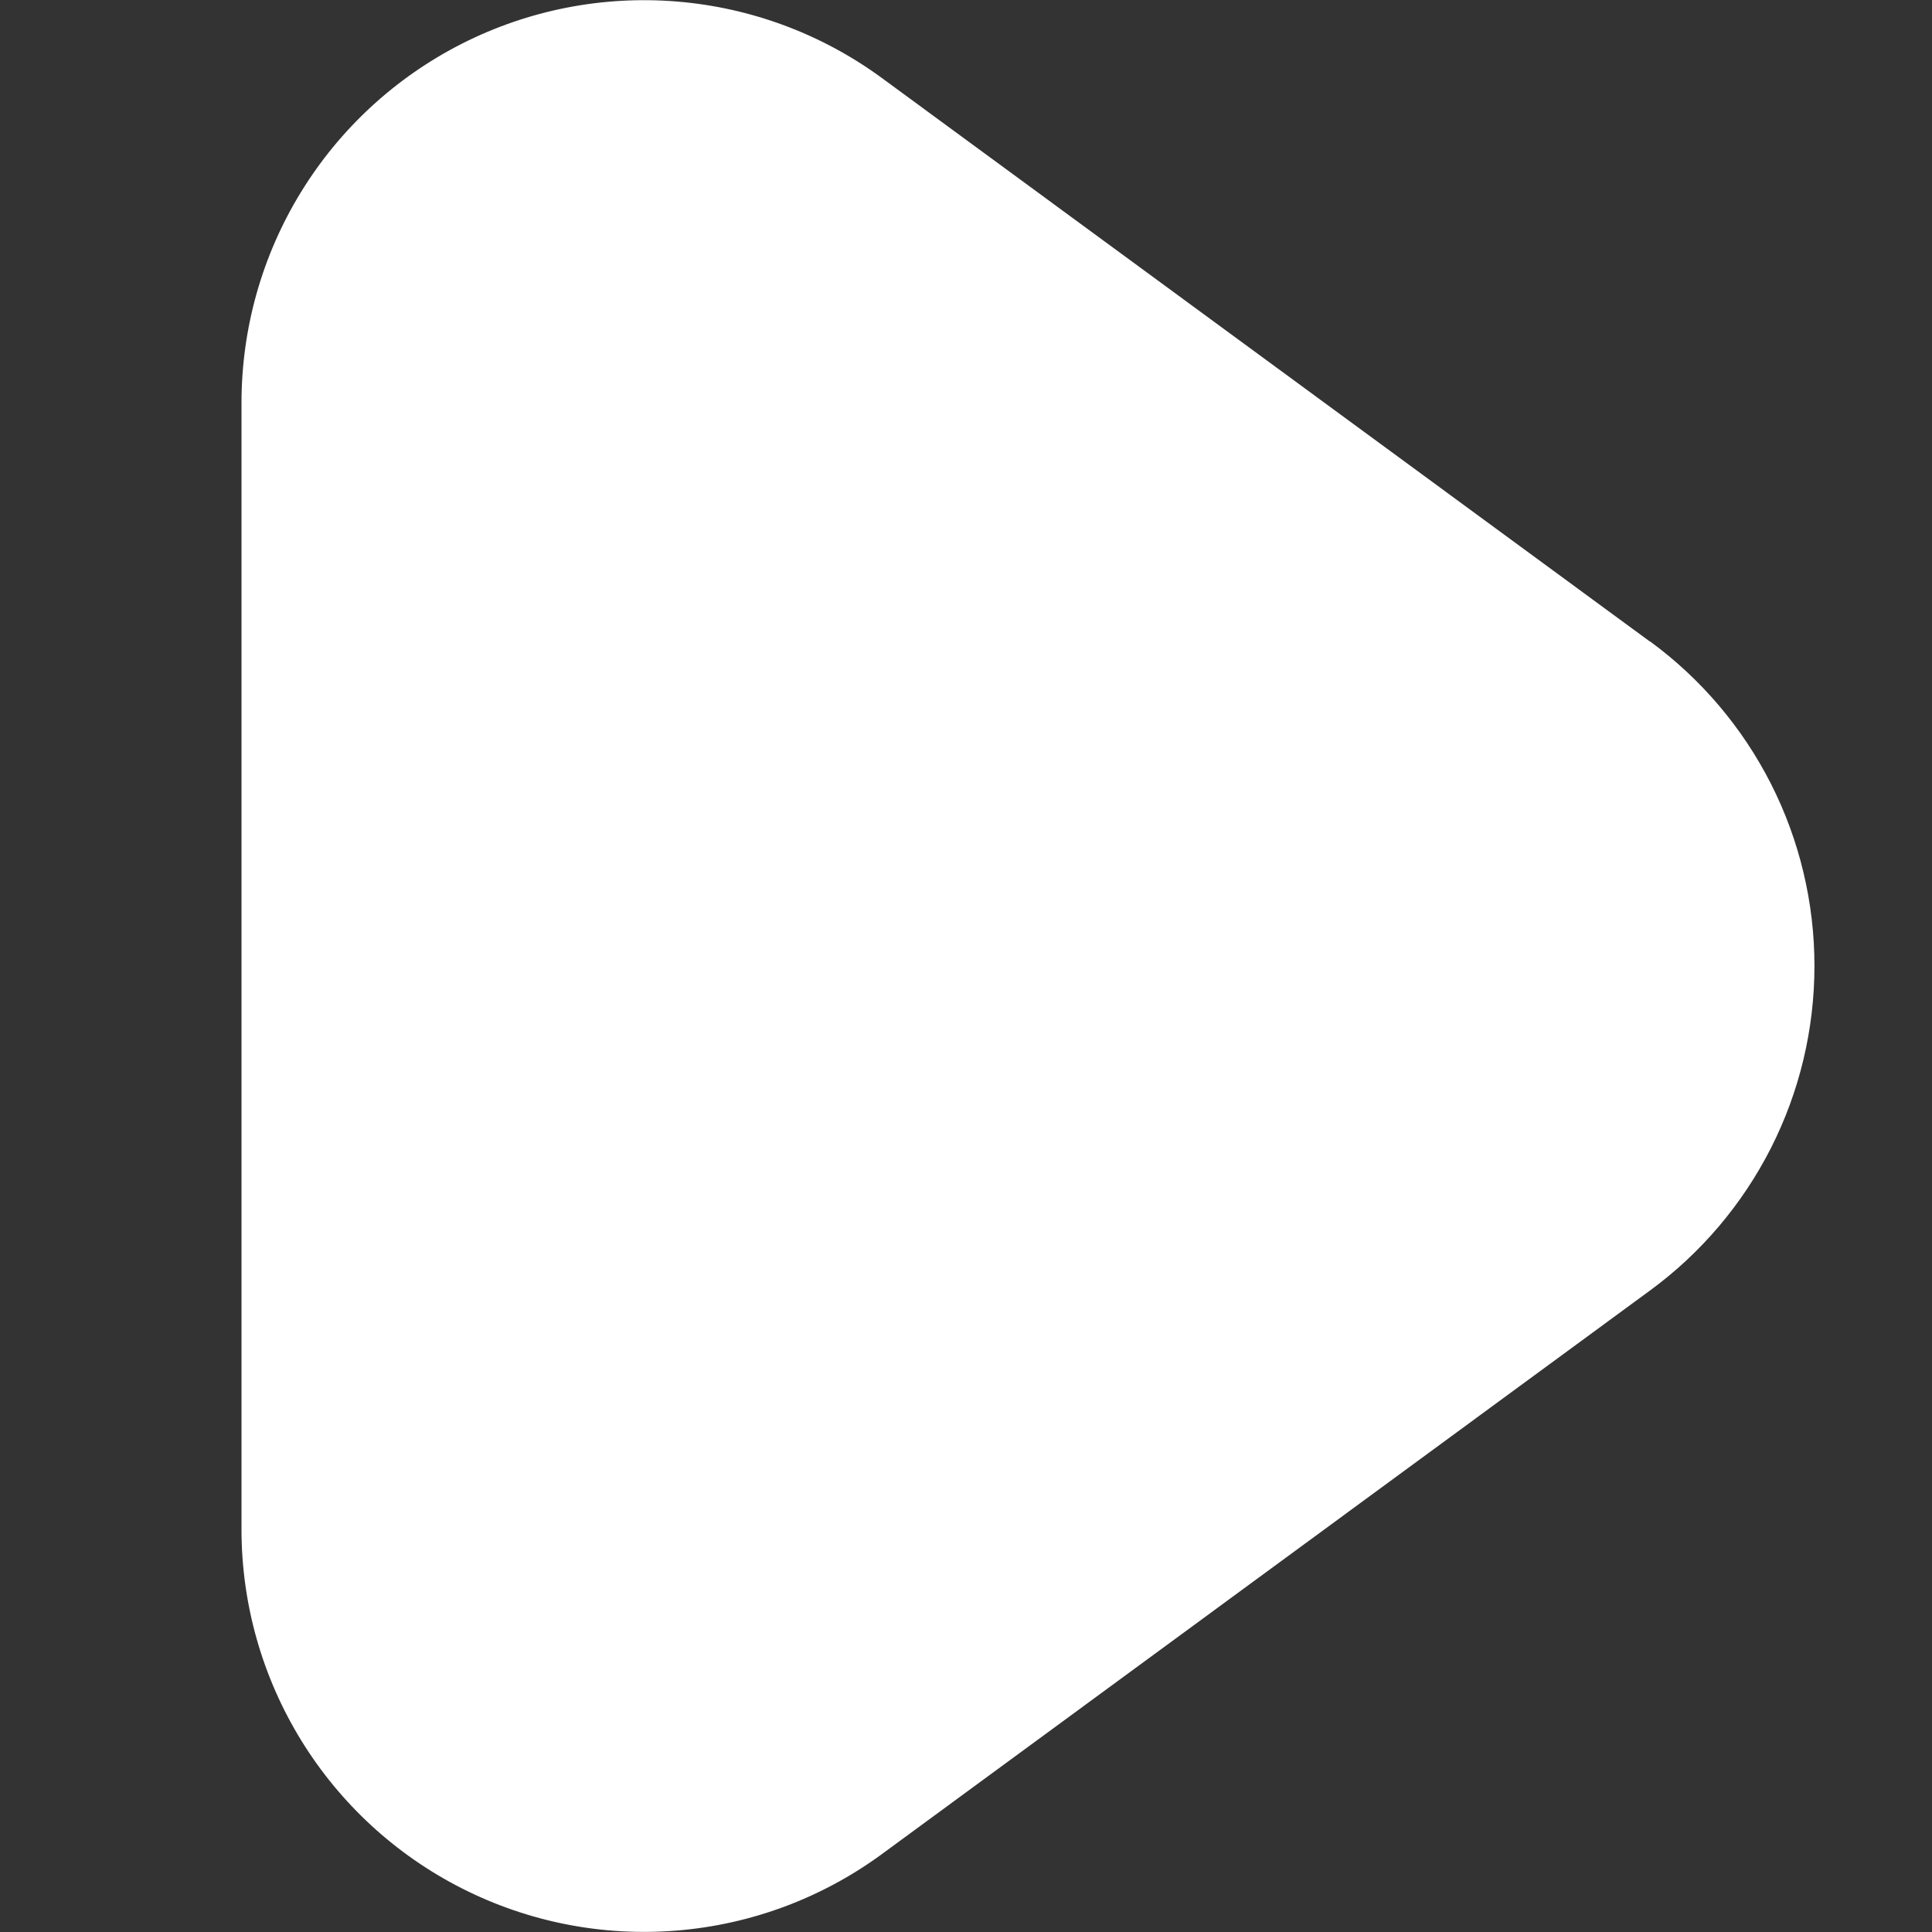 <svg width="32" height="32" viewBox="0 0 32 32" fill="none" xmlns="http://www.w3.org/2000/svg">
<rect x="0" y="0" width="32" height="32" fill="#333333" stroke="none"/>
<path d="M27.325 10.624L14.605 1.291C13.612 0.563 12.436 0.125 11.209 0.025C9.982 -0.075 8.751 0.166 7.652 0.723C6.554 1.28 5.631 2.13 4.987 3.179C4.342 4.228 4.001 5.435 4 6.667V25.333C4 26.565 4.342 27.773 4.987 28.823C5.632 29.872 6.555 30.723 7.654 31.279C8.753 31.836 9.985 32.077 11.212 31.976C12.44 31.876 13.616 31.437 14.609 30.708L27.329 21.375C28.174 20.756 28.86 19.946 29.334 19.012C29.807 18.078 30.053 17.046 30.053 15.999C30.053 14.952 29.807 13.919 29.334 12.985C28.86 12.051 28.174 11.242 27.329 10.623L27.325 10.624Z" fill="white"/>
</svg>
